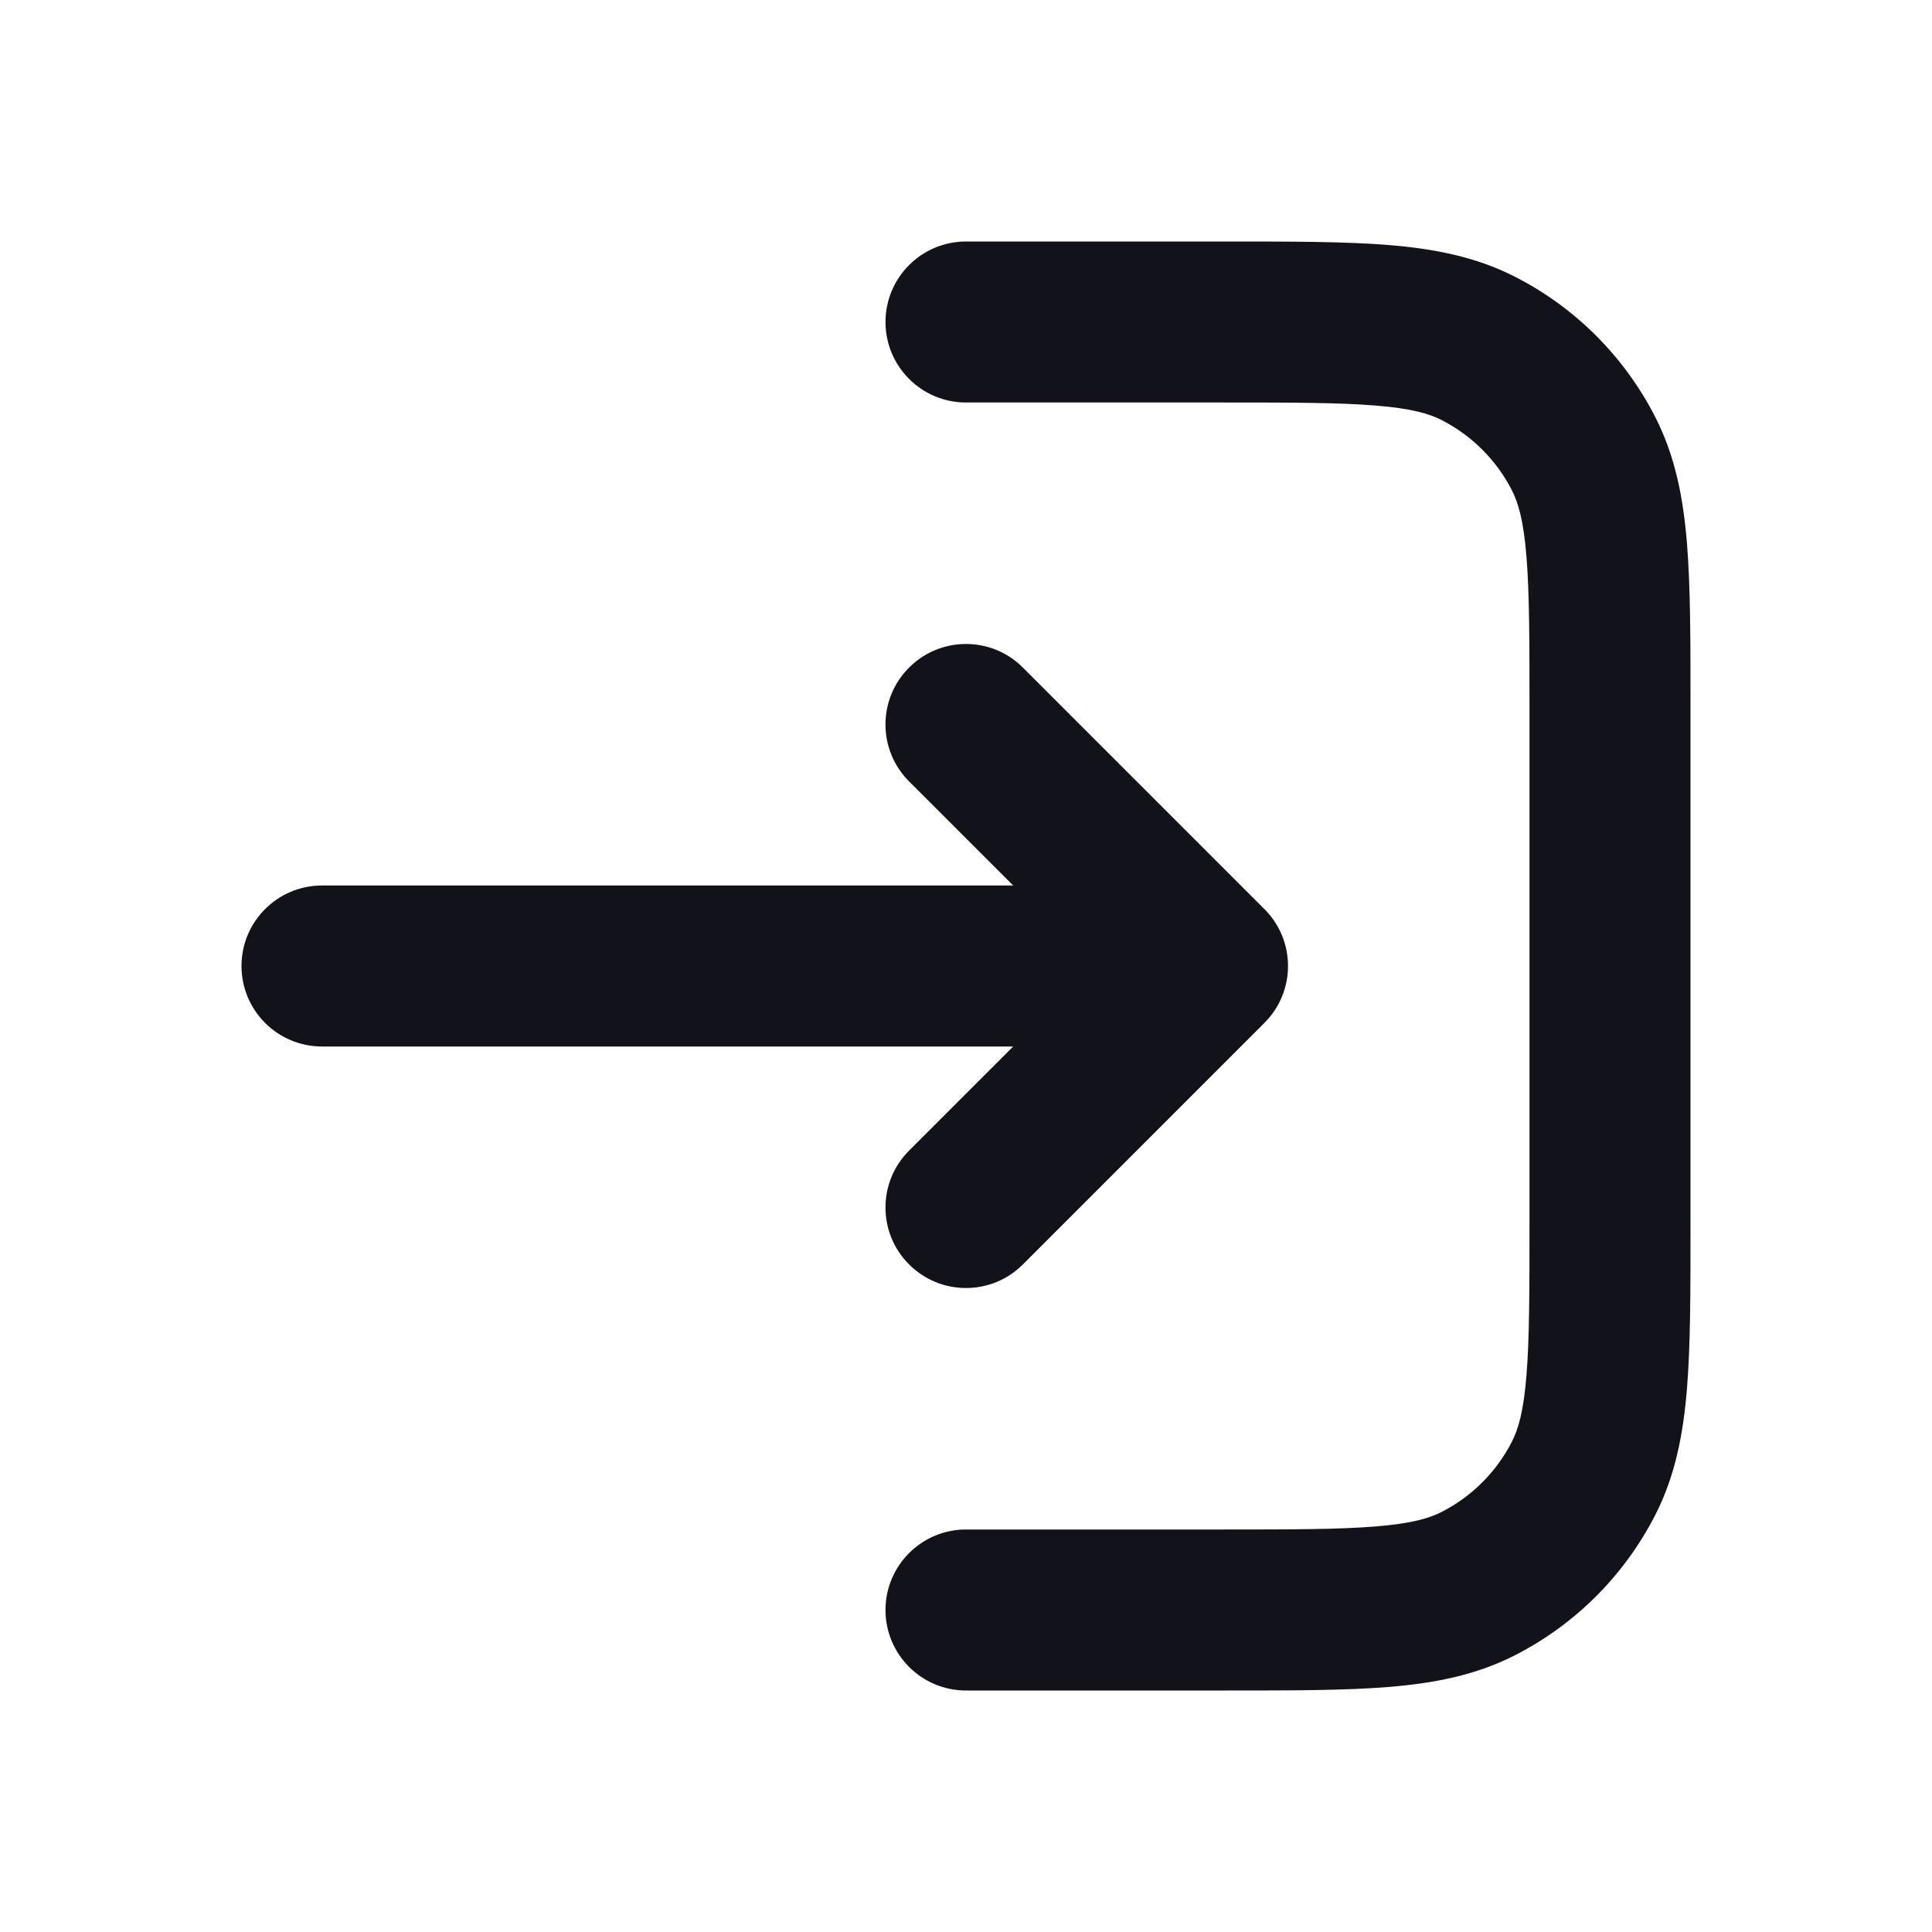 <svg width="24" height="24" viewBox="0 0 24 24" fill="none" xmlns="http://www.w3.org/2000/svg">
<path fill-rule="evenodd" clip-rule="evenodd" d="M11 20C11 19.448 11.448 19 12 19L15.2 19C16.056 19 16.639 18.999 17.089 18.962C17.527 18.927 17.752 18.862 17.908 18.782C18.284 18.59 18.59 18.284 18.782 17.908C18.862 17.752 18.927 17.527 18.962 17.089C18.999 16.639 19 16.057 19 15.2L19 8.8C19 7.943 18.999 7.361 18.962 6.911C18.927 6.473 18.862 6.248 18.782 6.092C18.59 5.716 18.284 5.41 17.908 5.218C17.752 5.138 17.527 5.073 17.089 5.038C16.639 5.001 16.056 5 15.2 5L12 5C11.448 5 11 4.552 11 4C11 3.448 11.448 3 12 3L15.241 3C16.046 3 16.711 3 17.252 3.044C17.814 3.09 18.331 3.189 18.816 3.436C19.569 3.819 20.18 4.431 20.564 5.184C20.811 5.669 20.91 6.186 20.956 6.748C21 7.289 21 7.954 21 8.759V15.241C21 16.046 21 16.711 20.956 17.252C20.91 17.814 20.811 18.331 20.564 18.816C20.18 19.569 19.569 20.18 18.816 20.564C18.331 20.811 17.814 20.91 17.252 20.956C16.711 21 16.046 21 15.241 21H12C11.448 21 11 20.552 11 20Z" fill="#12131A"/>
<path d="M4 13C3.448 13 3 12.552 3 12C3 11.448 3.448 11 4 11H12.586L11.293 9.707C10.902 9.317 10.902 8.683 11.293 8.293C11.683 7.902 12.317 7.902 12.707 8.293L15.707 11.293C16.098 11.683 16.098 12.317 15.707 12.707L12.707 15.707C12.317 16.098 11.683 16.098 11.293 15.707C10.902 15.317 10.902 14.683 11.293 14.293L12.586 13H4Z" fill="#12131A"/>
</svg>
